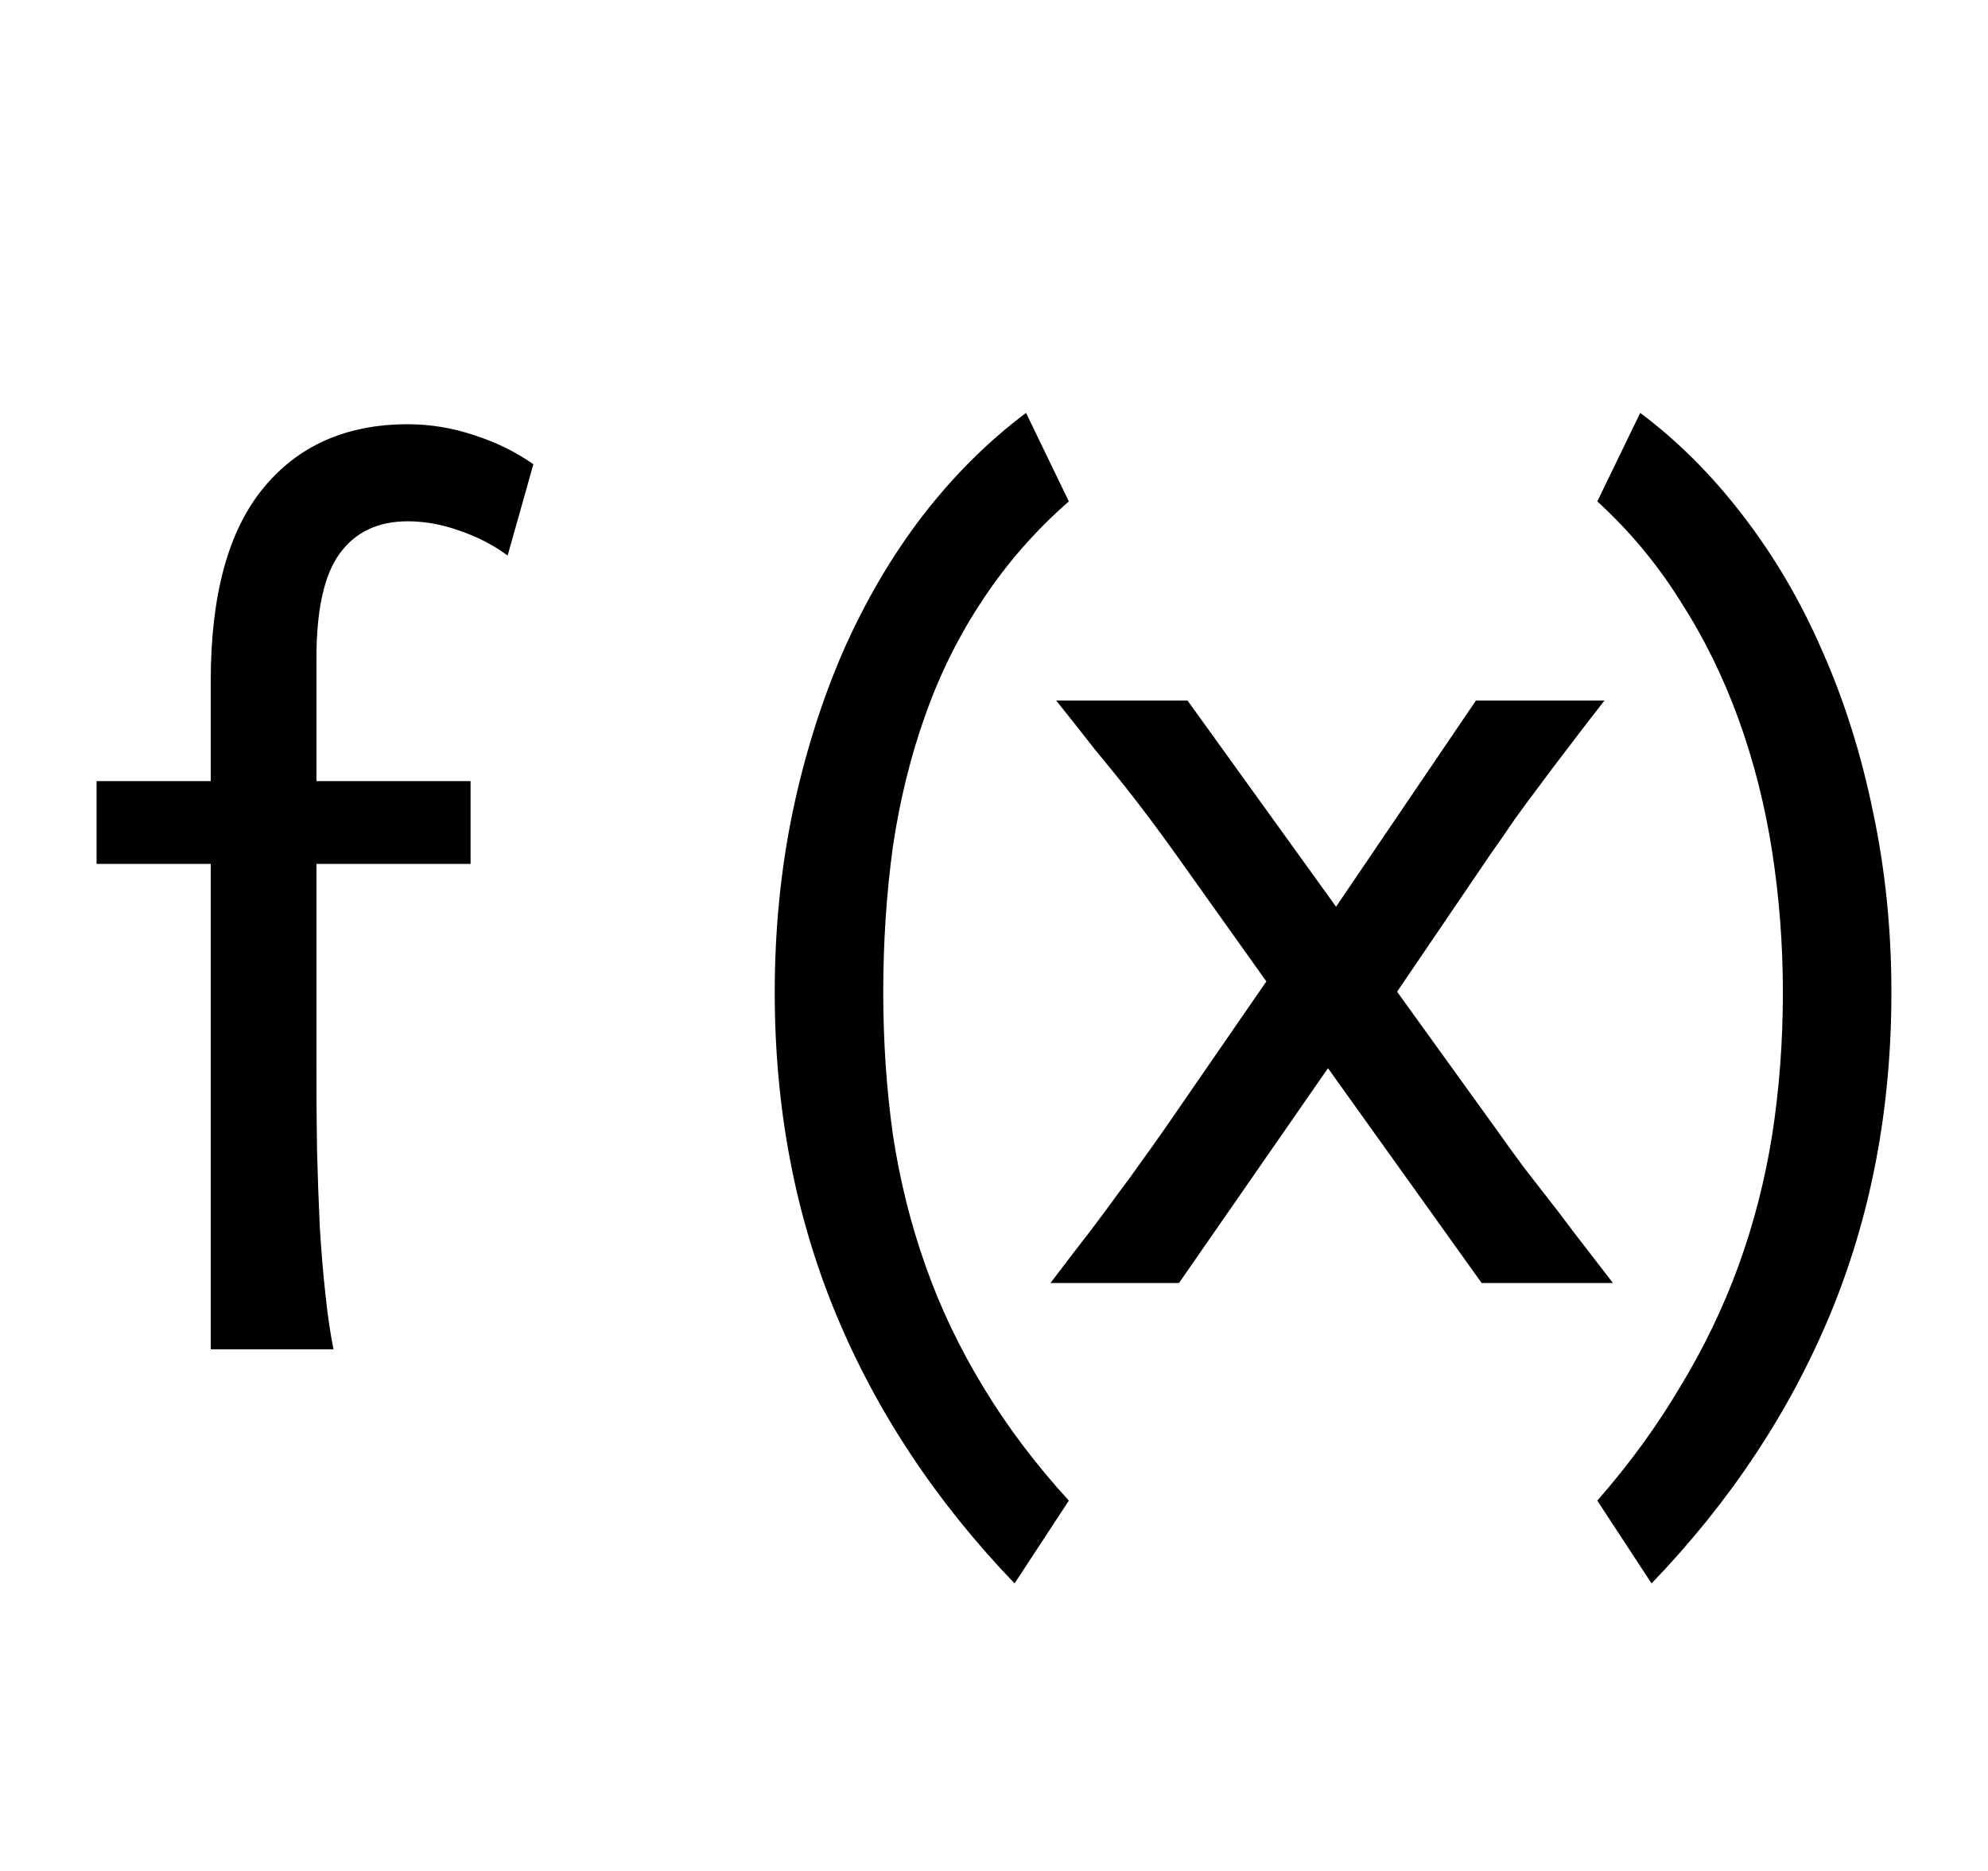 <svg width="17" height="16" viewBox="0 0 17 16" fill="none" xmlns="http://www.w3.org/2000/svg">
<g clip-path="url(#clip0_312_2750)">
<path d="M0.826 6.68H1.802V5.826C1.802 5.093 1.95 4.545 2.247 4.18C2.546 3.812 2.96 3.628 3.487 3.628C3.679 3.628 3.868 3.659 4.053 3.721C4.239 3.78 4.408 3.863 4.561 3.97L4.341 4.751C4.218 4.66 4.079 4.589 3.926 4.537C3.777 4.484 3.63 4.458 3.487 4.458C3.233 4.458 3.039 4.55 2.906 4.732C2.772 4.914 2.706 5.214 2.706 5.63V6.68H4.024V7.388H2.706V9.127C2.706 9.364 2.707 9.6 2.711 9.835C2.717 10.066 2.725 10.287 2.735 10.499C2.748 10.707 2.764 10.901 2.784 11.08C2.803 11.259 2.826 11.412 2.852 11.539H1.802V7.388H0.826V6.68Z" fill="black"/>
<path d="M6.625 8.487C6.625 7.953 6.676 7.44 6.777 6.949C6.881 6.454 7.026 5.993 7.211 5.567C7.4 5.14 7.626 4.755 7.89 4.41C8.157 4.065 8.452 3.772 8.774 3.531L9.14 4.288C8.854 4.538 8.61 4.817 8.408 5.123C8.206 5.425 8.041 5.754 7.915 6.109C7.788 6.464 7.695 6.84 7.636 7.237C7.581 7.634 7.553 8.051 7.553 8.487C7.553 8.91 7.581 9.317 7.636 9.708C7.695 10.095 7.788 10.468 7.915 10.826C8.041 11.184 8.206 11.529 8.408 11.861C8.61 12.196 8.854 12.52 9.14 12.833L8.676 13.541C8.006 12.844 7.496 12.076 7.148 11.236C6.8 10.396 6.625 9.48 6.625 8.487Z" fill="black"/>
<path d="M11.356 9.135L10.082 10.972H8.983C9.116 10.796 9.229 10.649 9.32 10.532C9.411 10.412 9.491 10.304 9.559 10.21C9.631 10.115 9.696 10.026 9.755 9.941C9.816 9.857 9.885 9.761 9.96 9.653L10.829 8.393L10.057 7.309C9.976 7.195 9.901 7.093 9.833 7.002C9.764 6.91 9.693 6.818 9.618 6.723C9.543 6.629 9.458 6.525 9.364 6.411C9.273 6.294 9.162 6.154 9.032 5.991H10.155L11.425 7.754L12.621 5.991H13.72C13.593 6.154 13.485 6.294 13.397 6.411C13.309 6.525 13.23 6.63 13.158 6.728C13.086 6.823 13.018 6.915 12.953 7.006C12.891 7.098 12.821 7.199 12.743 7.309L11.947 8.481L12.792 9.653C12.88 9.777 12.956 9.883 13.021 9.97C13.086 10.055 13.155 10.143 13.226 10.234C13.298 10.325 13.376 10.428 13.461 10.542C13.549 10.656 13.659 10.799 13.793 10.972H12.67L11.356 9.135Z" fill="black"/>
<path d="M16.174 8.487C16.174 9.48 16 10.396 15.652 11.236C15.303 12.076 14.794 12.844 14.123 13.541L13.659 12.833C13.933 12.52 14.169 12.196 14.367 11.861C14.569 11.529 14.735 11.184 14.866 10.826C14.996 10.468 15.092 10.095 15.154 9.708C15.215 9.317 15.246 8.91 15.246 8.487C15.246 8.077 15.215 7.675 15.154 7.281C15.092 6.884 14.996 6.506 14.866 6.148C14.735 5.787 14.569 5.45 14.367 5.137C14.169 4.821 13.933 4.538 13.659 4.288L14.026 3.531C14.348 3.772 14.641 4.065 14.905 4.41C15.171 4.755 15.398 5.14 15.583 5.567C15.772 5.993 15.917 6.454 16.018 6.949C16.122 7.44 16.174 7.953 16.174 8.487Z" fill="black"/>
</g>
<defs>
<clipPath id="clip0_312_2750">
<rect width="16" height="16" fill="white" transform="translate(0.5)"/>
</clipPath>
</defs>
</svg>
